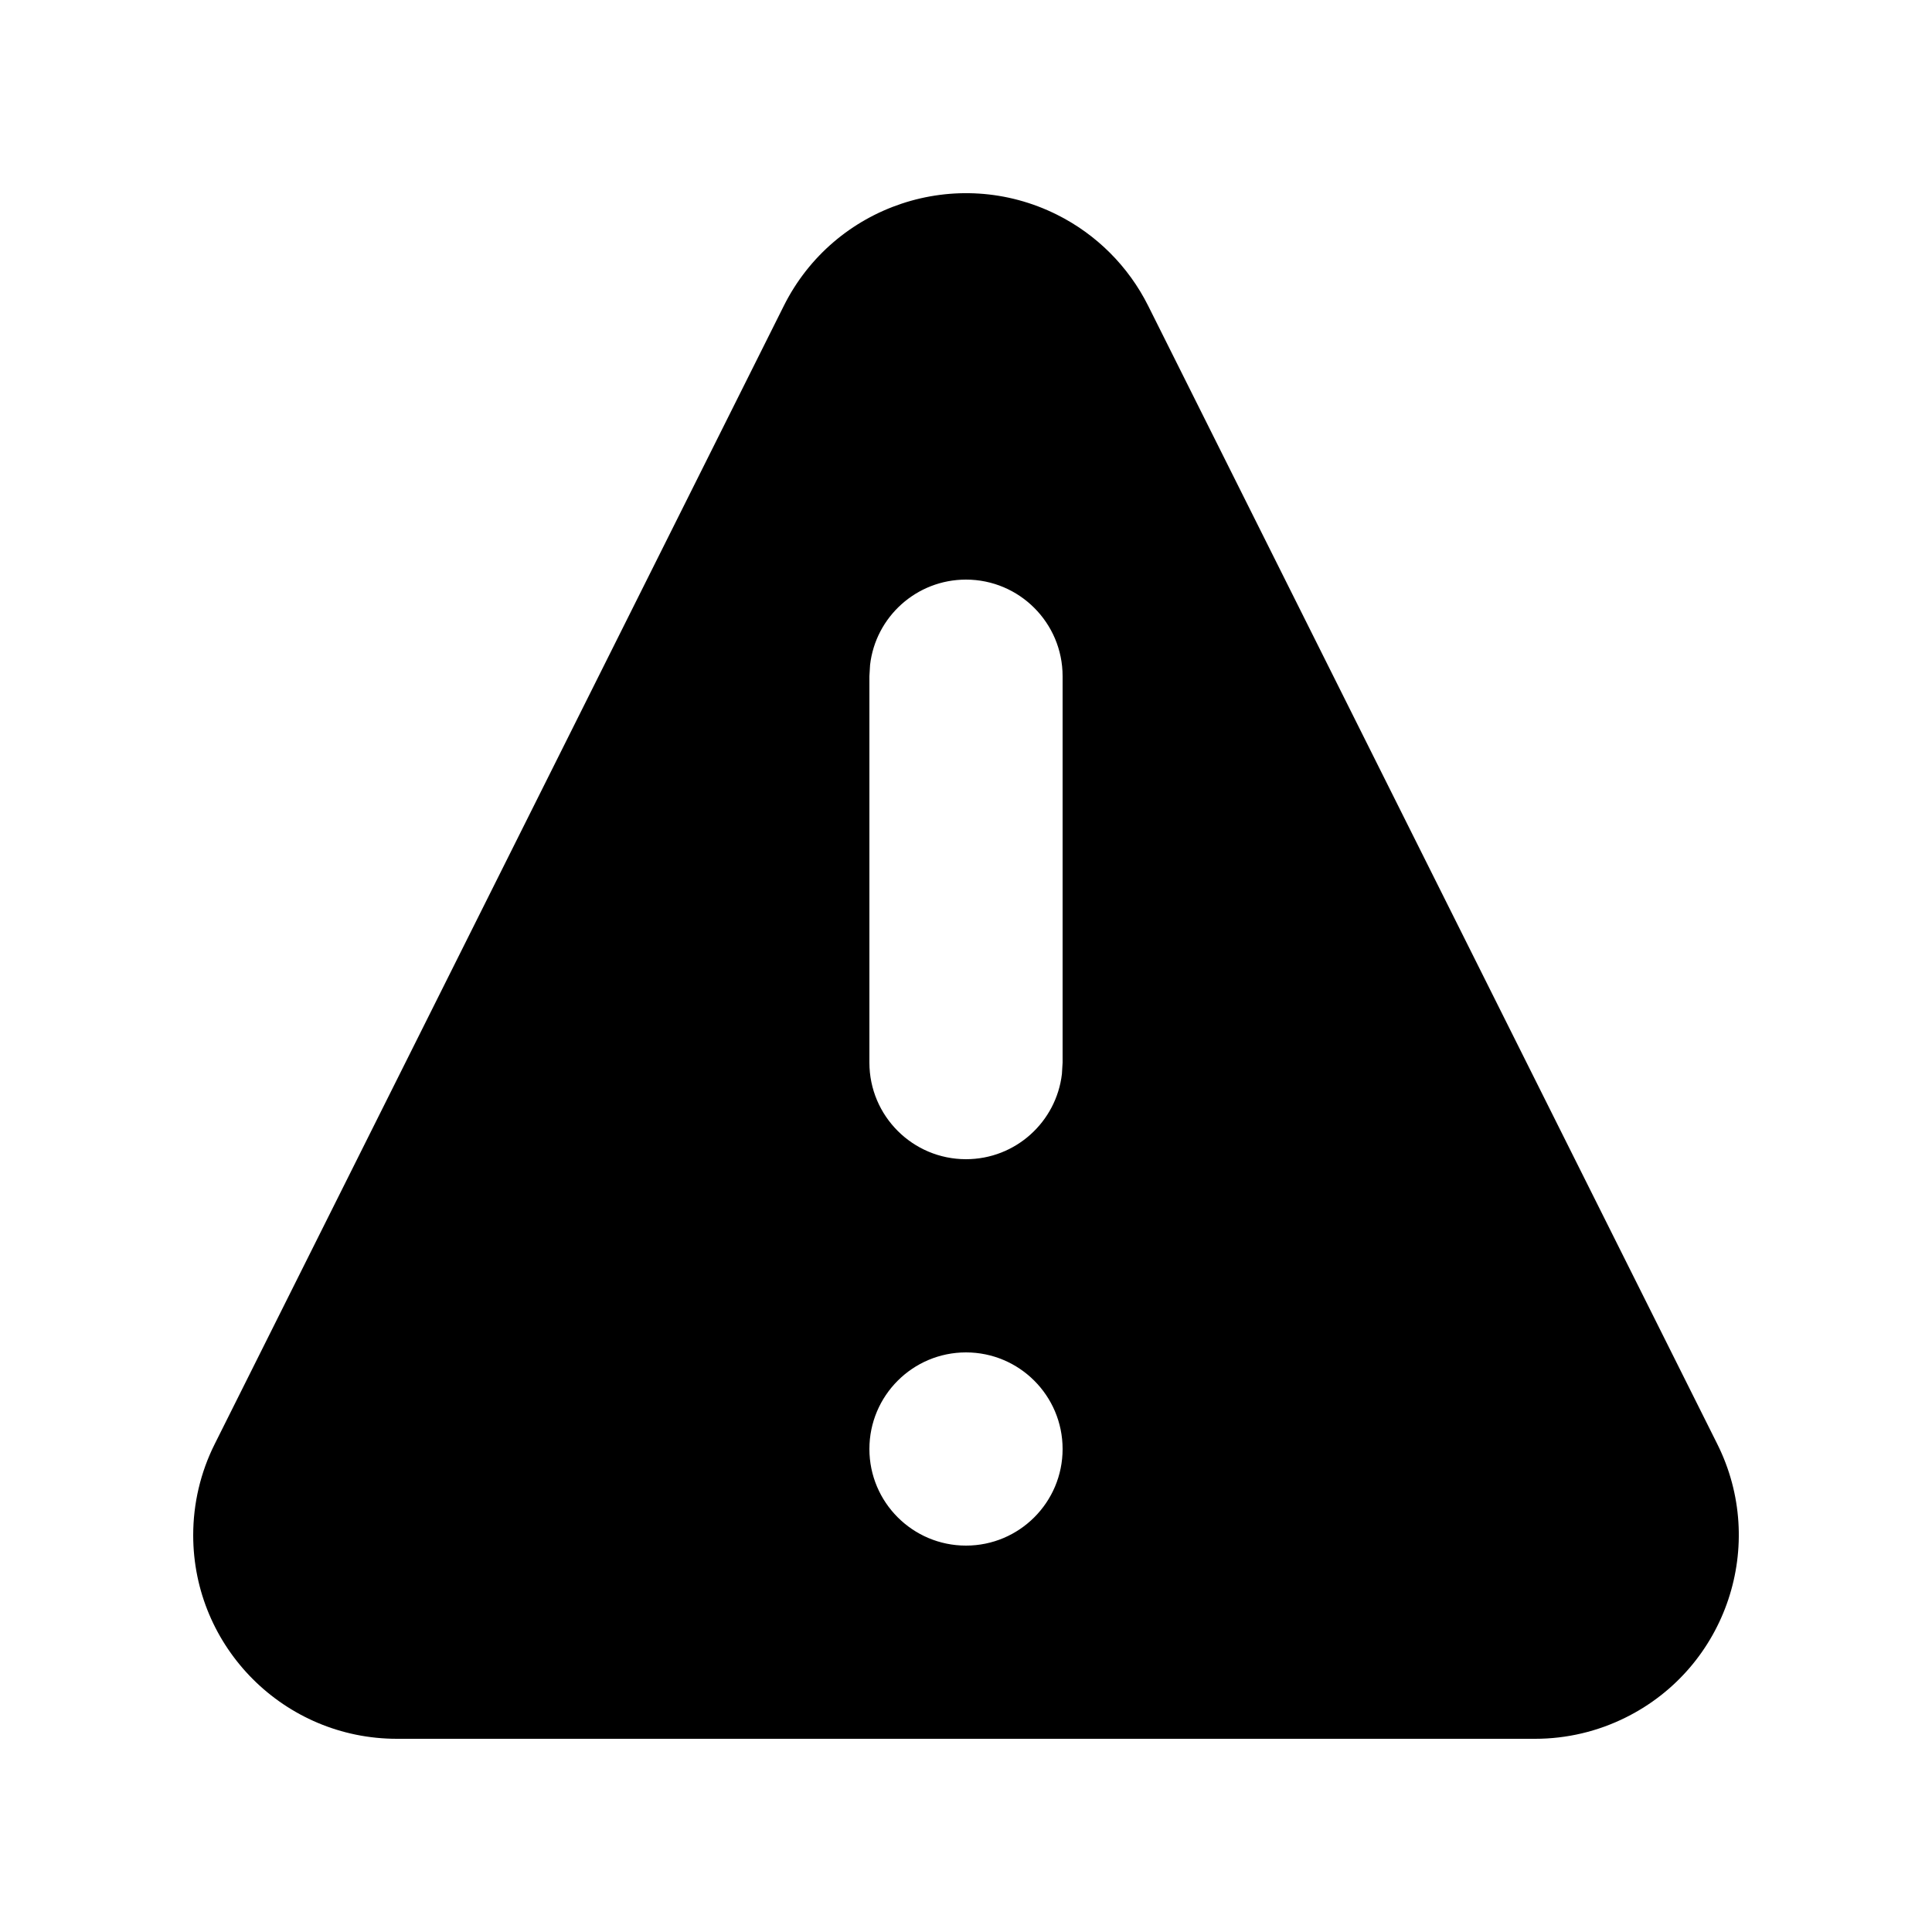 <svg width="20" height="20" viewBox="0 0 20 20" fill="none" xmlns="http://www.w3.org/2000/svg">
<path fill-rule="evenodd" clip-rule="evenodd" d="M10.943 2.223C11.351 2.427 11.682 2.758 11.886 3.166L17.777 14.948C18.298 15.99 17.875 17.257 16.834 17.777C16.541 17.924 16.218 18 15.891 18H4.109C2.944 18 2 17.056 2 15.892C2 15.564 2.076 15.241 2.223 14.948L8.114 3.166C8.635 2.124 9.901 1.702 10.943 2.223ZM10 14C9.448 14 9 14.448 9 15C9 15.552 9.448 16 10 16C10.552 16 11 15.552 11 15C11 14.448 10.552 14 10 14ZM10 6C9.487 6 9.064 6.386 9.007 6.883L9 7V11C9 11.552 9.448 12 10 12C10.513 12 10.935 11.614 10.993 11.117L11 11V7C11 6.448 10.552 6 10 6Z" fill="black"/>
</svg>
